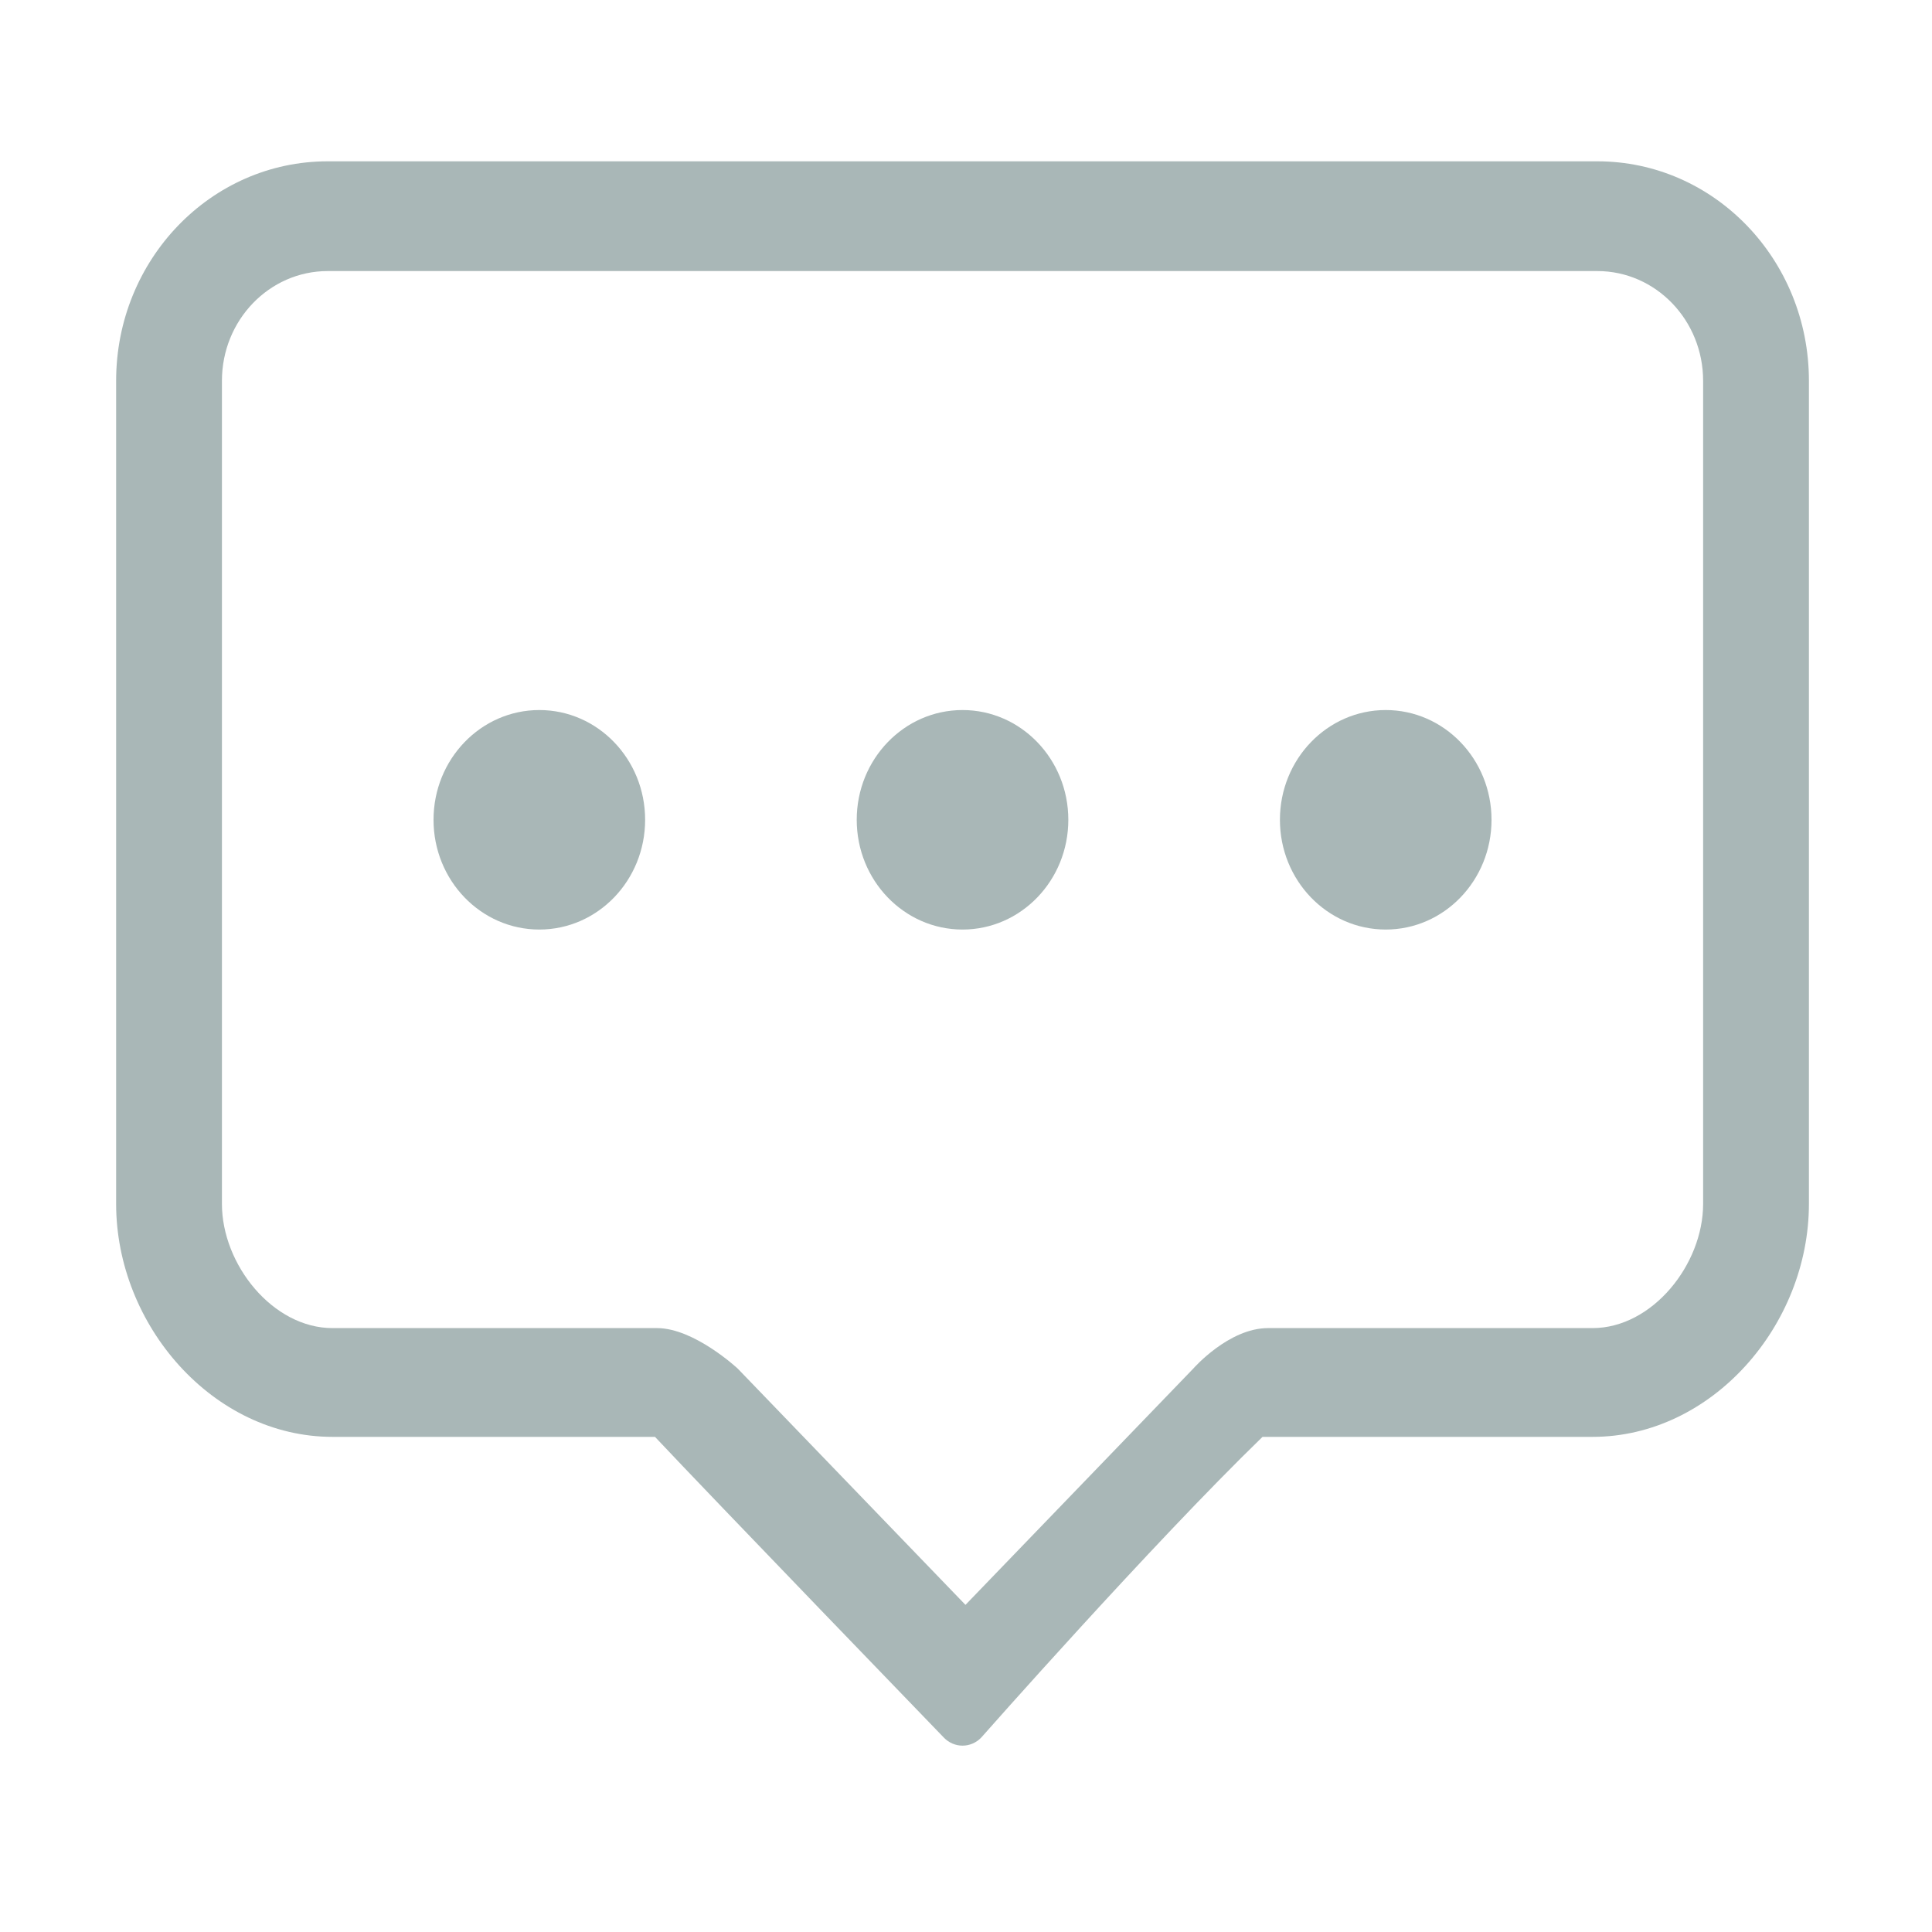 <?xml version="1.0" standalone="no"?><!DOCTYPE svg PUBLIC "-//W3C//DTD SVG 1.1//EN" "http://www.w3.org/Graphics/SVG/1.1/DTD/svg11.dtd"><svg width="200" height="200" viewBox="0 0 200 200" version="1.1" xmlns="http://www.w3.org/2000/svg" xmlns:xlink="http://www.w3.org/1999/xlink"><defs><style type="text/css"><![CDATA[
@font-face { font-family: ifont; src: url(http://at.alicdn.com/t/font_1442373896_4754455.eot?#iefix) format(embedded-opentype), url(http://at.alicdn.com/t/font_1442373896_4754455.woff) format(woff), url(http://at.alicdn.com/t/font_1442373896_4754455.ttf) format(truetype), url(http://at.alicdn.com/t/font_1442373896_4754455.svg#ifont) format(svg); }

]]></style></defs><g class="transform-group"><g transform="scale(0.195, 0.195)"><path d="M286.313 376.941c-31.017 0-56.165 26.08-56.165 58.263 0 32.184 25.148 58.264 56.165 58.264 31.017 0 56.165-26.08 56.165-58.264C342.479 403.022 317.331 376.941 286.313 376.941zM510.976 376.941c-31.017 0-56.165 26.08-56.165 58.263 0 32.184 25.149 58.264 56.165 58.264s56.165-26.08 56.165-58.264C567.141 403.022 541.993 376.941 510.976 376.941zM735.639 376.941c-31.017 0-56.166 26.08-56.166 58.263 0 32.184 25.149 58.264 56.166 58.264s56.165-26.08 56.165-58.264C791.804 403.022 766.655 376.941 735.639 376.941zM847.968 85.637 173.982 85.637c-62.035 0-112.33 52.175-112.33 116.527l0 436.956c0 64.353 51.421 123.671 114.881 123.671l171.184 0c29.838 31.786 153.332 159.64 153.332 159.64 5.484 5.704 14.37 5.704 19.854 0 0 0 90.418-102.514 149.328-159.64L845.418 762.791c63.461 0 114.882-59.319 114.882-123.671L960.301 202.164C960.301 137.813 910.004 85.637 847.968 85.637zM904.136 639.12c0 32.171-26.987 65.93-58.717 65.93L673.137 705.05c-20.869 0-39.629 21.46-39.629 21.46L512.539 851.977l-120.943-125.468c0 0-23.038-21.46-42.782-21.46L176.533 705.05c-31.731 0-58.716-33.759-58.716-65.93L117.817 202.164c0-32.183 25.148-58.265 56.165-58.265l673.986 0c31.017 0 56.167 26.082 56.167 58.265L904.136 639.12z" fill="#a9b7b7"></path></g></g></svg>
